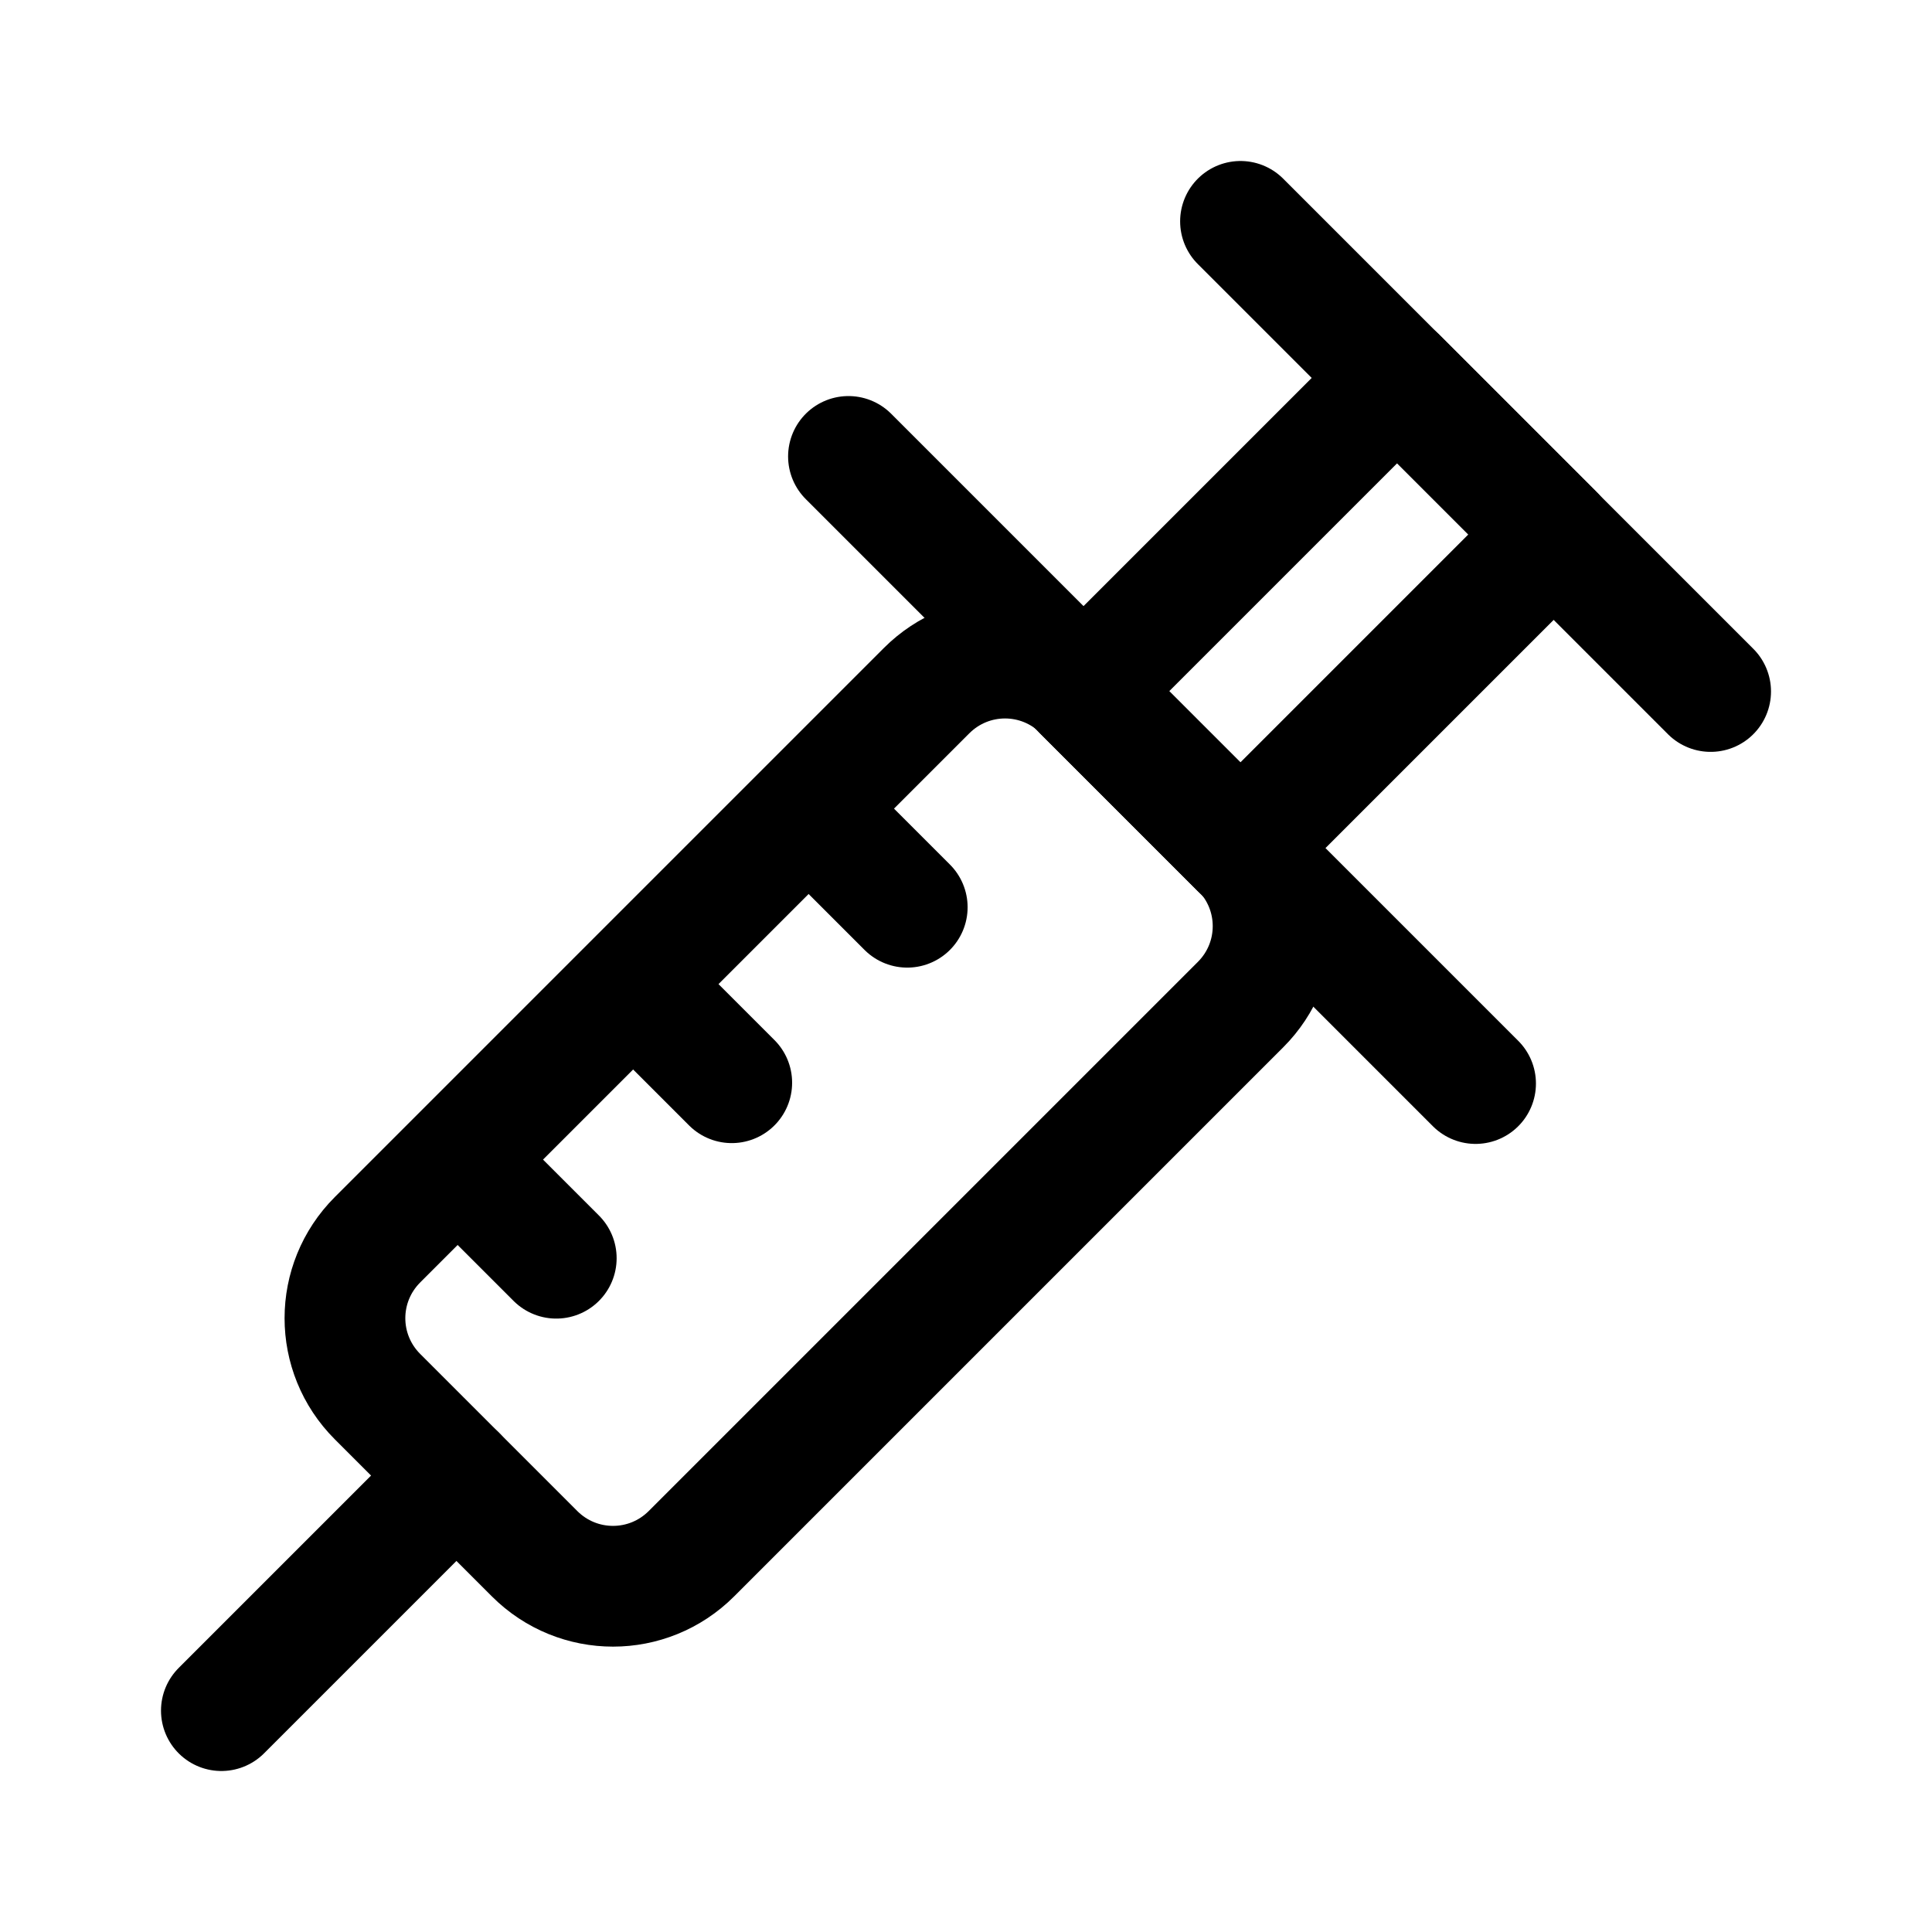 <svg width="24" height="24" viewBox="0 0 24 24" fill="none" xmlns="http://www.w3.org/2000/svg">
<path d="M6.64 19.3L4.69 17.35C4.15 16.81 4.15 15.94 4.69 15.4L11.51 8.58C12.05 8.04 12.92 8.04 13.46 8.58L15.41 10.53C15.95 11.07 15.95 11.94 15.41 12.48L8.59 19.3C8.05 19.84 7.18 19.84 6.64 19.3Z" stroke="black" stroke-width="1.5" stroke-linecap="round" stroke-linejoin="round"/>
<path d="M10.54 5.67L18.33 13.46" stroke="black" stroke-width="1.5" stroke-linecap="round" stroke-linejoin="round"/>
<path d="M21.25 8.59L15.41 2.75" stroke="black" stroke-width="1.5" stroke-linecap="round" stroke-linejoin="round"/>
<path d="M5.67 18.33L2.75 21.25" stroke="black" stroke-width="1.5" stroke-linecap="round" stroke-linejoin="round"/>
<path d="M17.356 4.694L13.46 8.59L15.405 10.535L19.301 6.639L17.356 4.694Z" stroke="black" stroke-width="1.5" stroke-linecap="round" stroke-linejoin="round"/>
<path d="M10.55 10.55L11.27 11.27" stroke="black" stroke-width="1.5" stroke-linecap="round" stroke-linejoin="round"/>
<path d="M8.37 12.73L9.09 13.45" stroke="black" stroke-width="1.5" stroke-linecap="round" stroke-linejoin="round"/>
<path d="M6.19 14.91L6.91 15.63" stroke="black" stroke-width="1.5" stroke-linecap="round" stroke-linejoin="round"/>
</svg>
